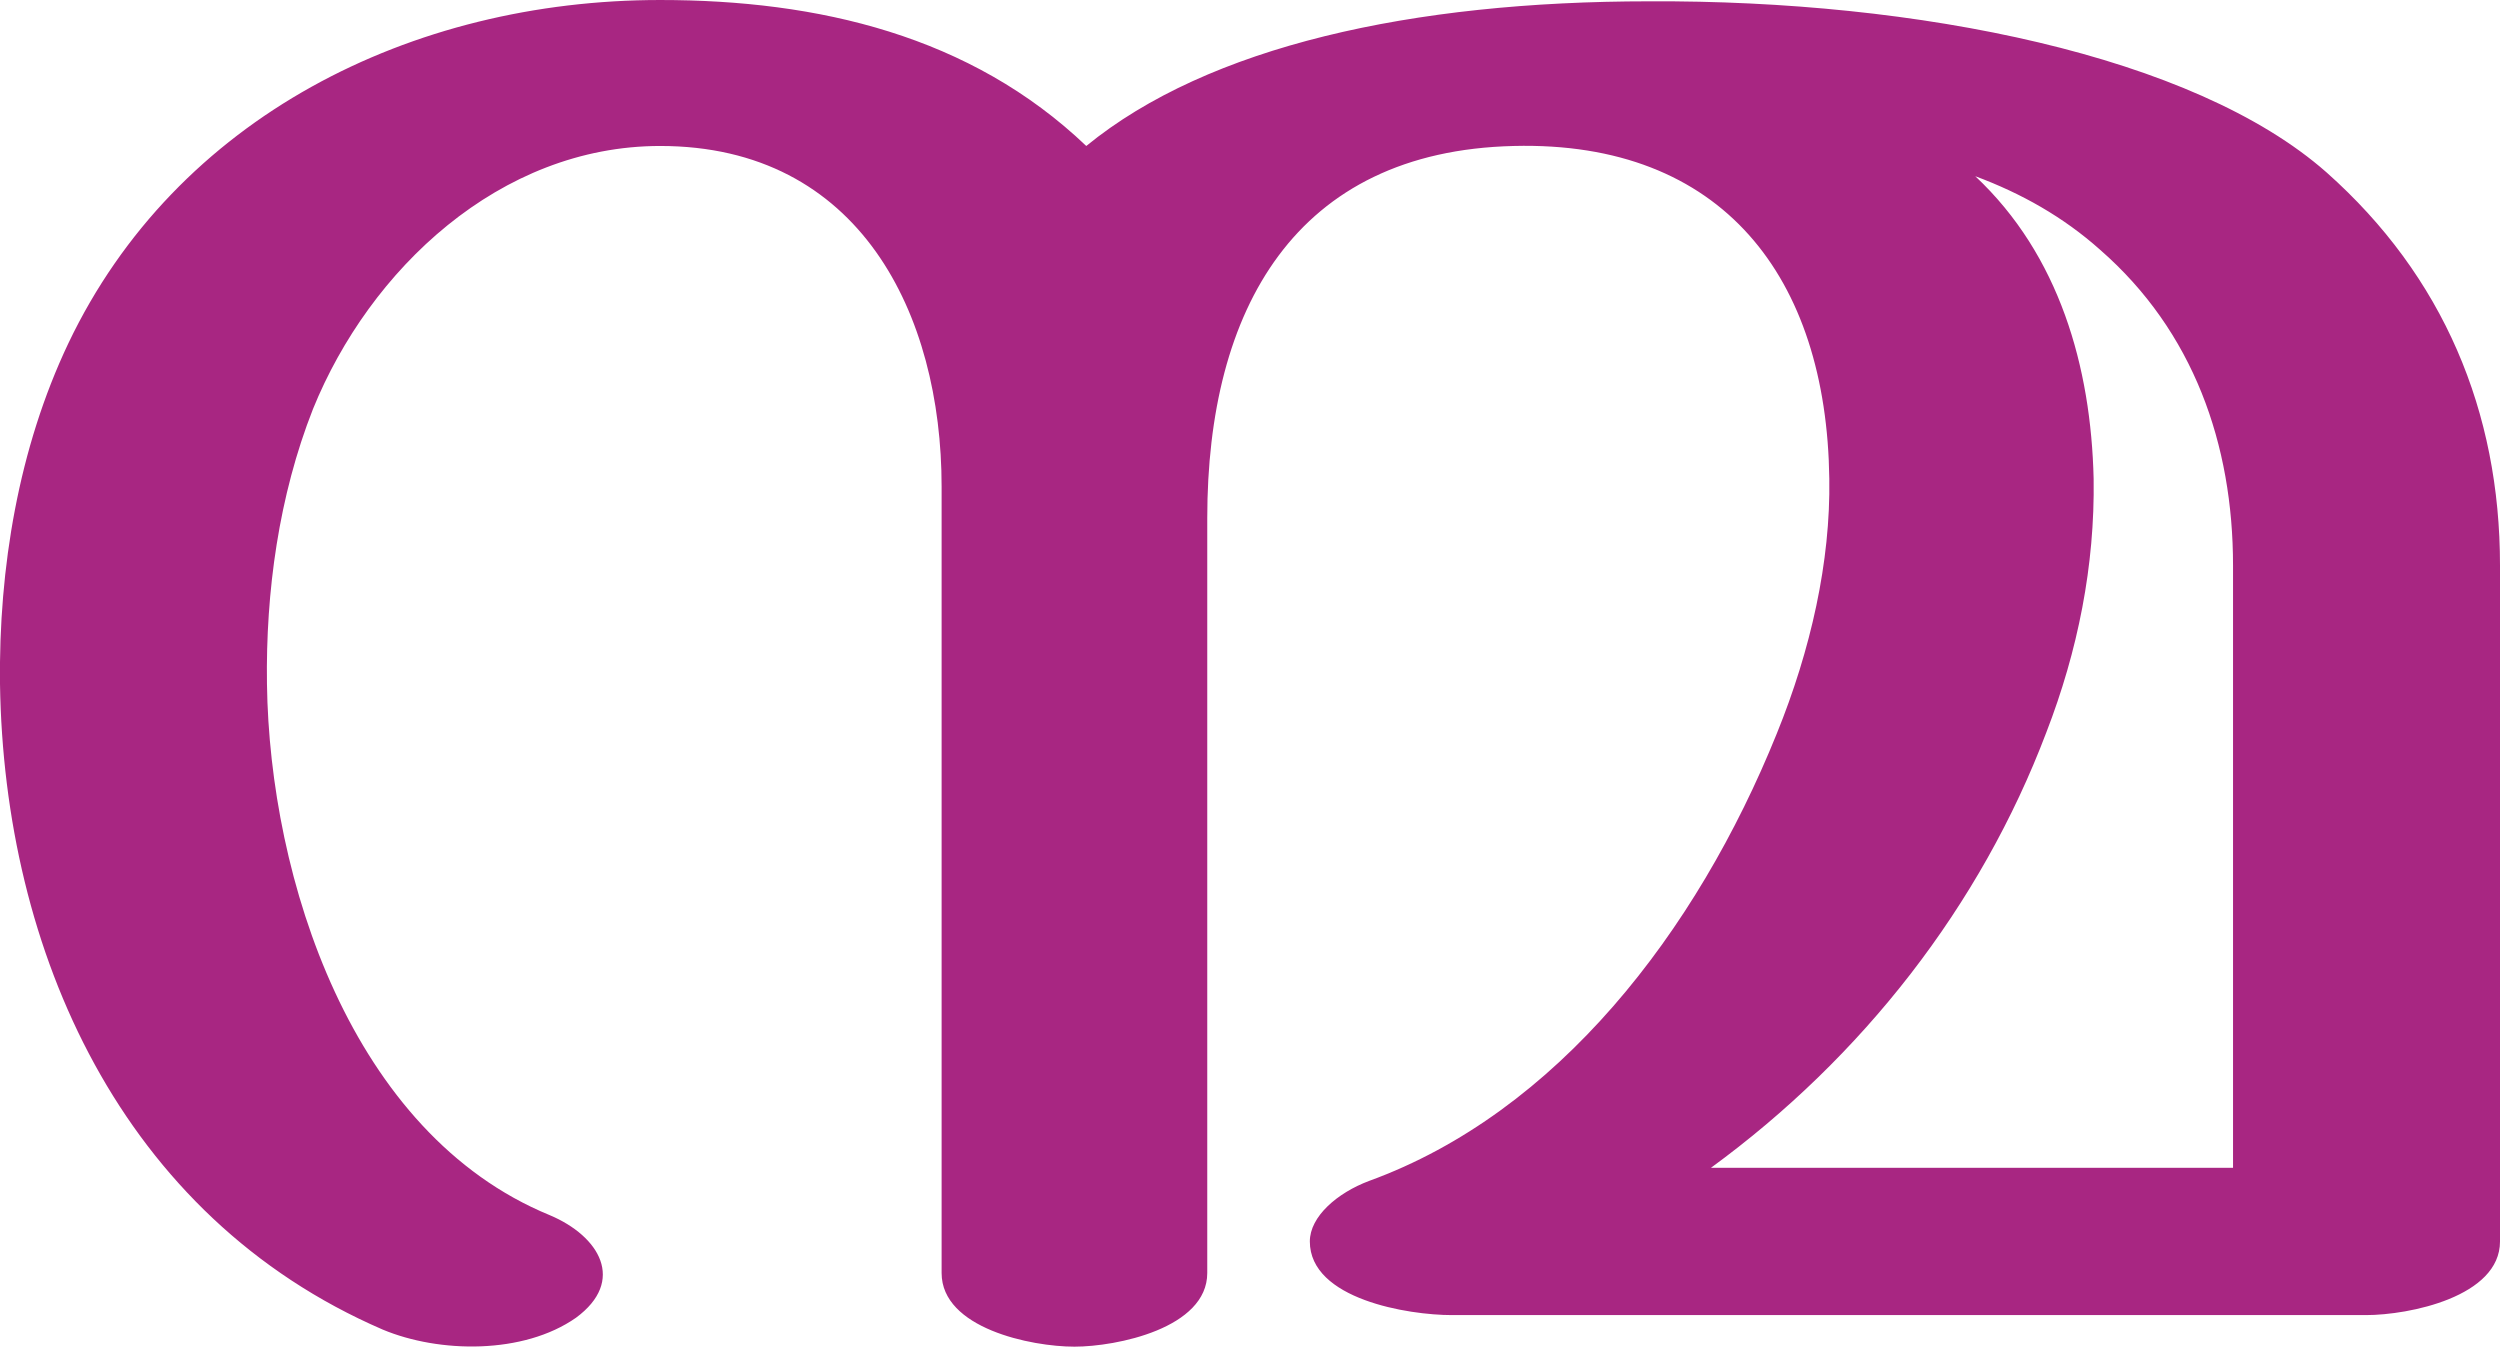 <?xml version="1.0" encoding="UTF-8"?>
<!DOCTYPE svg PUBLIC "-//W3C//DTD SVG 1.1//EN" "http://www.w3.org/Graphics/SVG/1.1/DTD/svg11.dtd">
<!-- Creator: CorelDRAW X8 -->
<svg xmlns="http://www.w3.org/2000/svg" xml:space="preserve" width="1901px" height="1024px" version="1.1" style="shape-rendering:geometricPrecision; text-rendering:geometricPrecision; image-rendering:optimizeQuality; fill-rule:evenodd; clip-rule:evenodd"
viewBox="0 0 1901 1024"
 xmlns:xlink="http://www.w3.org/1999/xlink">
 <defs>
  <style type="text/css">
   <![CDATA[
    .fil0 {fill:#A82682;fill-rule:nonzero}
   ]]>
  </style>
 </defs>
 <g id="Layer_x0020_1">
  <path class="fil0" d="M1769 131c89,79 132,182 132,299l0 514c0,42 -69,56 -102,56l-695 0c-33,0 -108,-12 -108,-56 0,-19 21,-37 45,-46 143,-52 249,-189 310,-340 26,-64 41,-131 40,-194 -2,-153 -81,-257 -240,-253 -166,4 -233,124 -233,283l0 574c0,42 -69,56 -101,56 -33,0 -101,-14 -101,-56l0 -598c0,-131 -62,-259 -214,-259 -122,0 -221,94 -264,200 -26,66 -36,139 -35,209 2,148 64,342 215,404 38,16 58,50 20,78 -40,28 -104,27 -147,9 -199,-86 -288,-288 -291,-491 -1,-88 14,-179 52,-259 82,-172 261,-261 450,-261 120,0 236,27 324,111 93,-76 248,-110 428,-110 204,-1 414,41 515,130zm-267 3c64,60 88,145 90,230 1,66 -12,131 -36,193 -50,132 -140,247 -255,331l397 0 0 -458c0,-92 -30,-178 -101,-240 -28,-25 -60,-43 -95,-56z"/>
 </g>
</svg>

